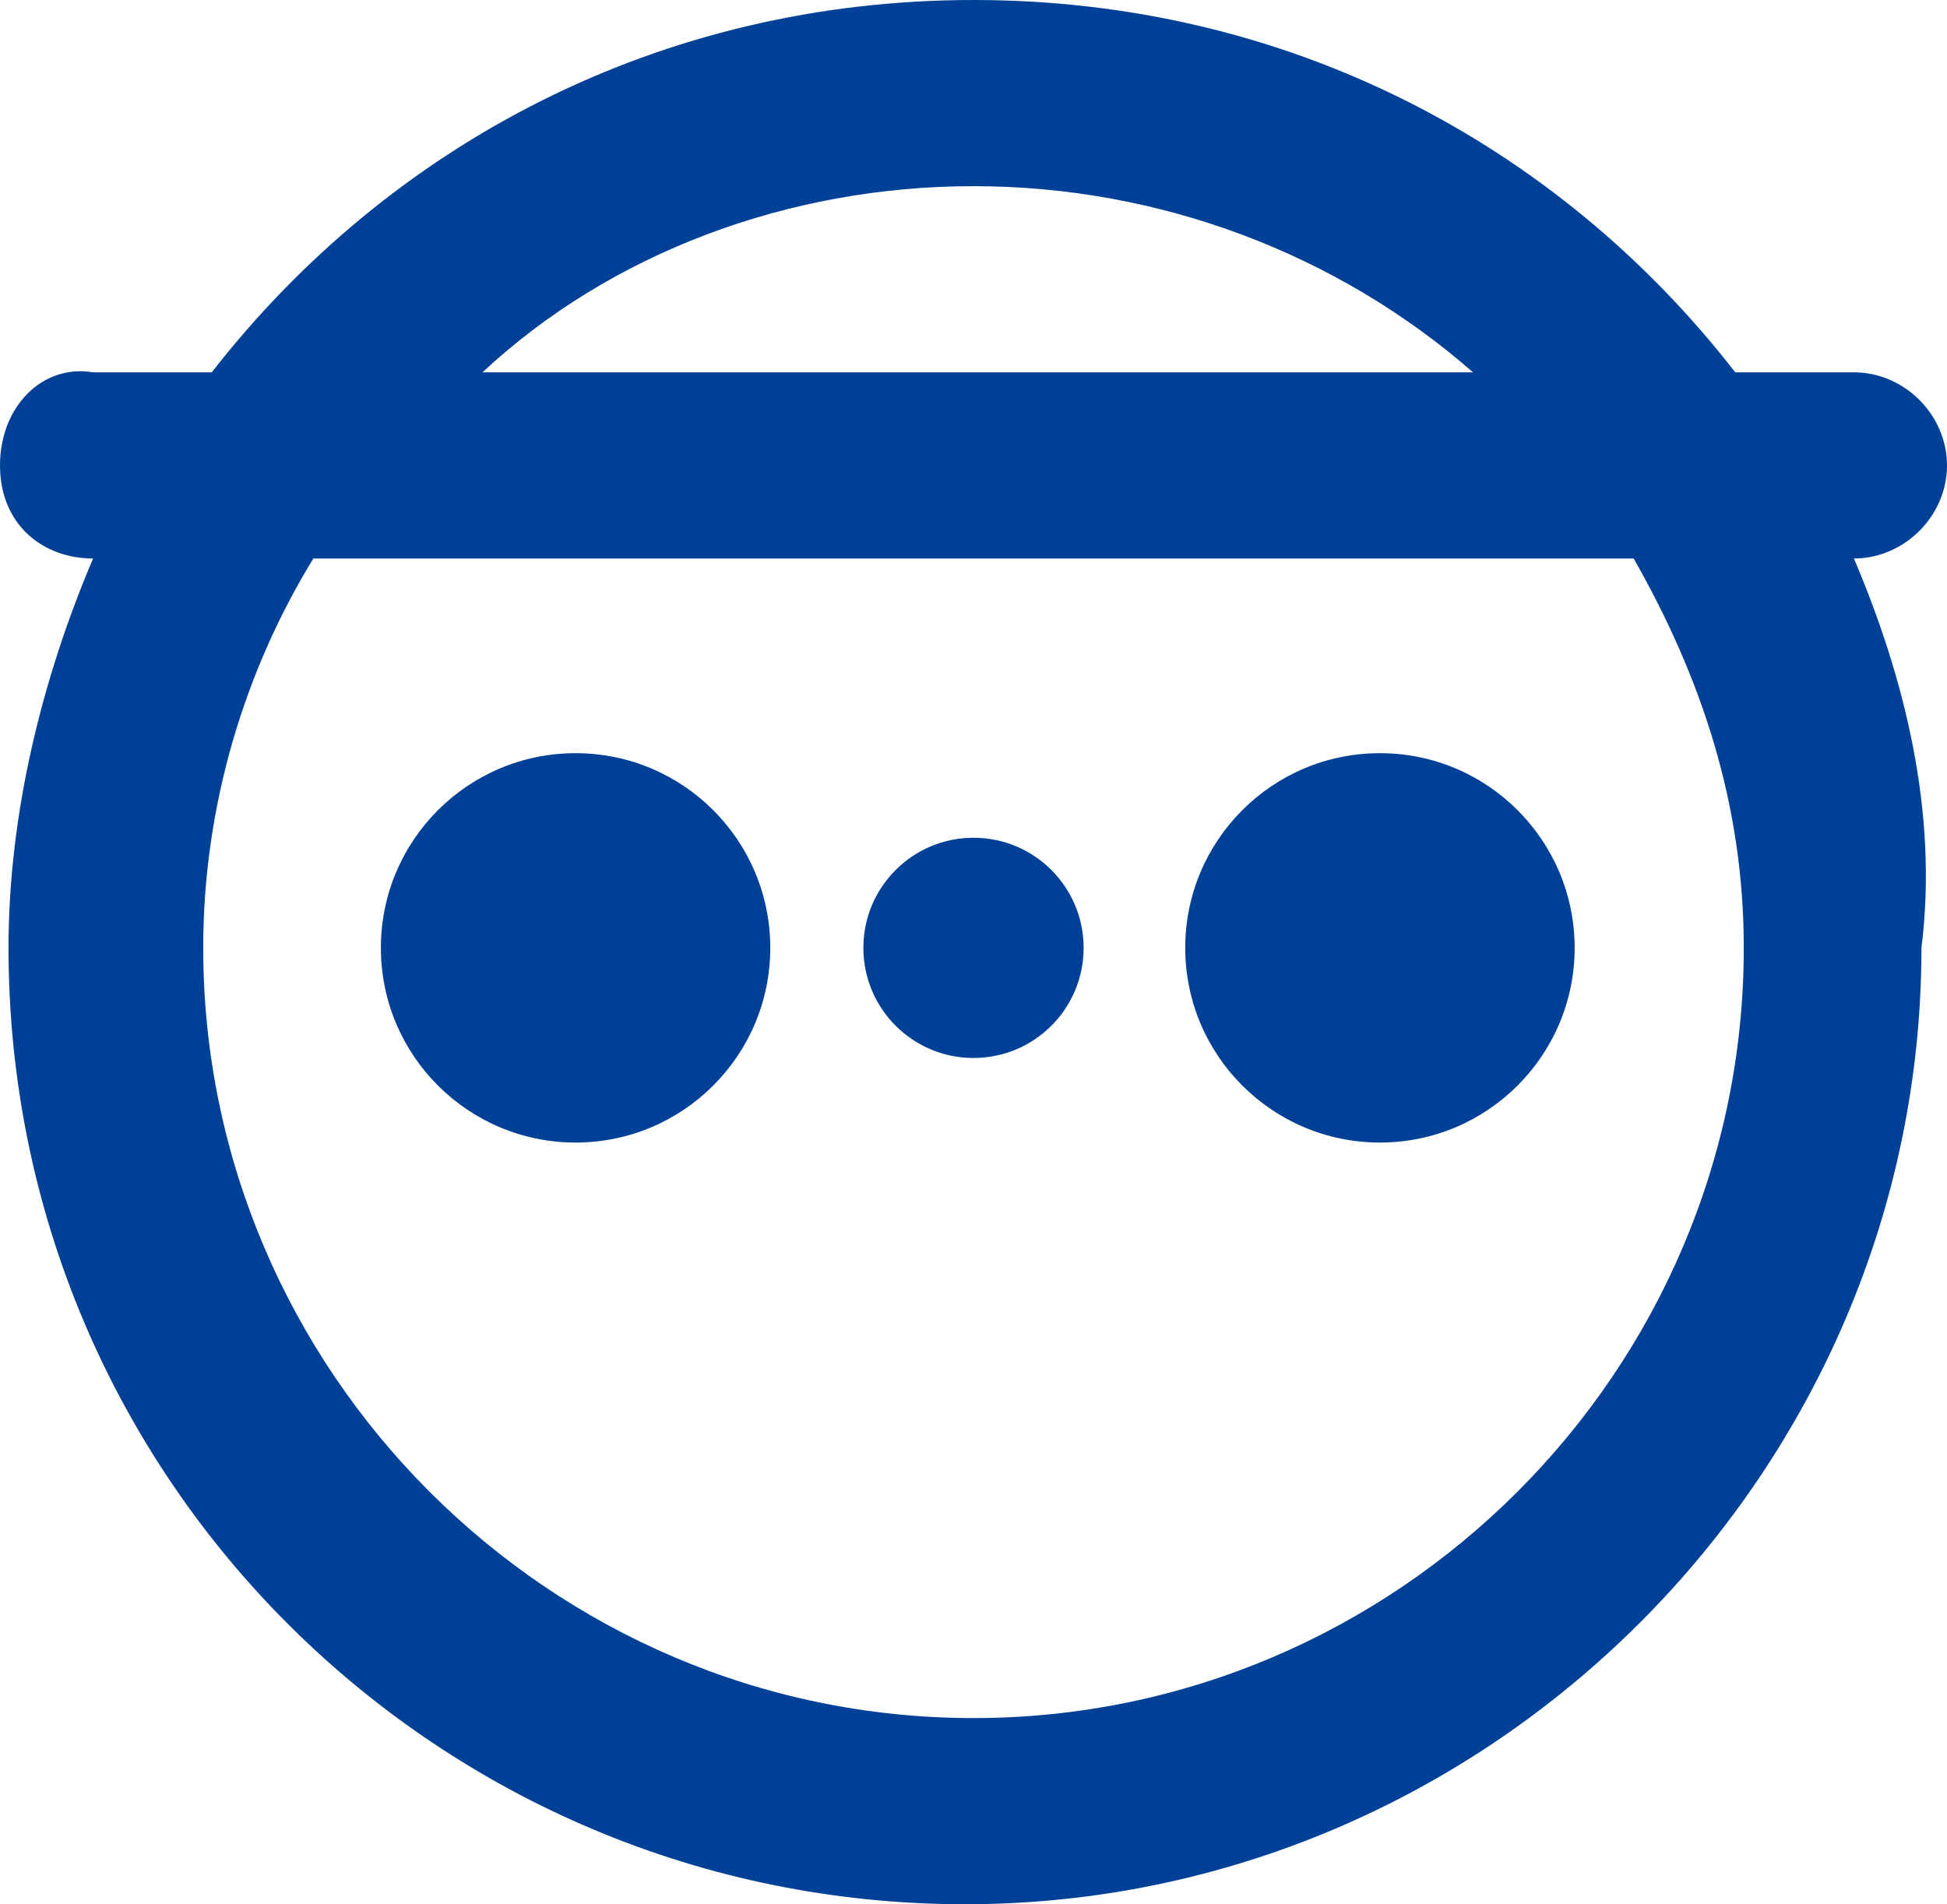 <svg viewBox="0 0 32 31.3" xmlns="http://www.w3.org/2000/svg"><g fill="#004097"><circle cx="9.46" cy="15.58" r="3.2"/><circle cx="22.68" cy="15.58" r="3.2"/><circle cx="16" cy="15.58" r="1.81"/><path d="m30.47 9.18c.83 0 1.53-.7 1.53-1.53s-.7-1.53-1.53-1.53h-1.95c-2.92-3.76-7.37-6.12-12.52-6.12s-9.6 2.37-12.52 6.12h-1.95c-.83-.14-1.53.56-1.53 1.53s.7 1.53 1.53 1.53c-.83 1.95-1.39 4.18-1.39 6.4 0 8.77 7.1 15.72 15.72 15.72s15.72-7.1 15.72-15.72c.28-2.23-.28-4.45-1.11-6.4zm-14.47-6.12c3.06 0 5.98 1.11 8.21 3.06h-16.28c2.09-1.95 5.01-3.06 8.07-3.06zm12.66 12.52c0 6.96-5.7 12.66-12.66 12.66s-12.66-5.7-12.66-12.66c0-2.37.7-4.59 1.81-6.4h21.7c1.11 1.95 1.81 4.03 1.81 6.4z"/></g></svg>